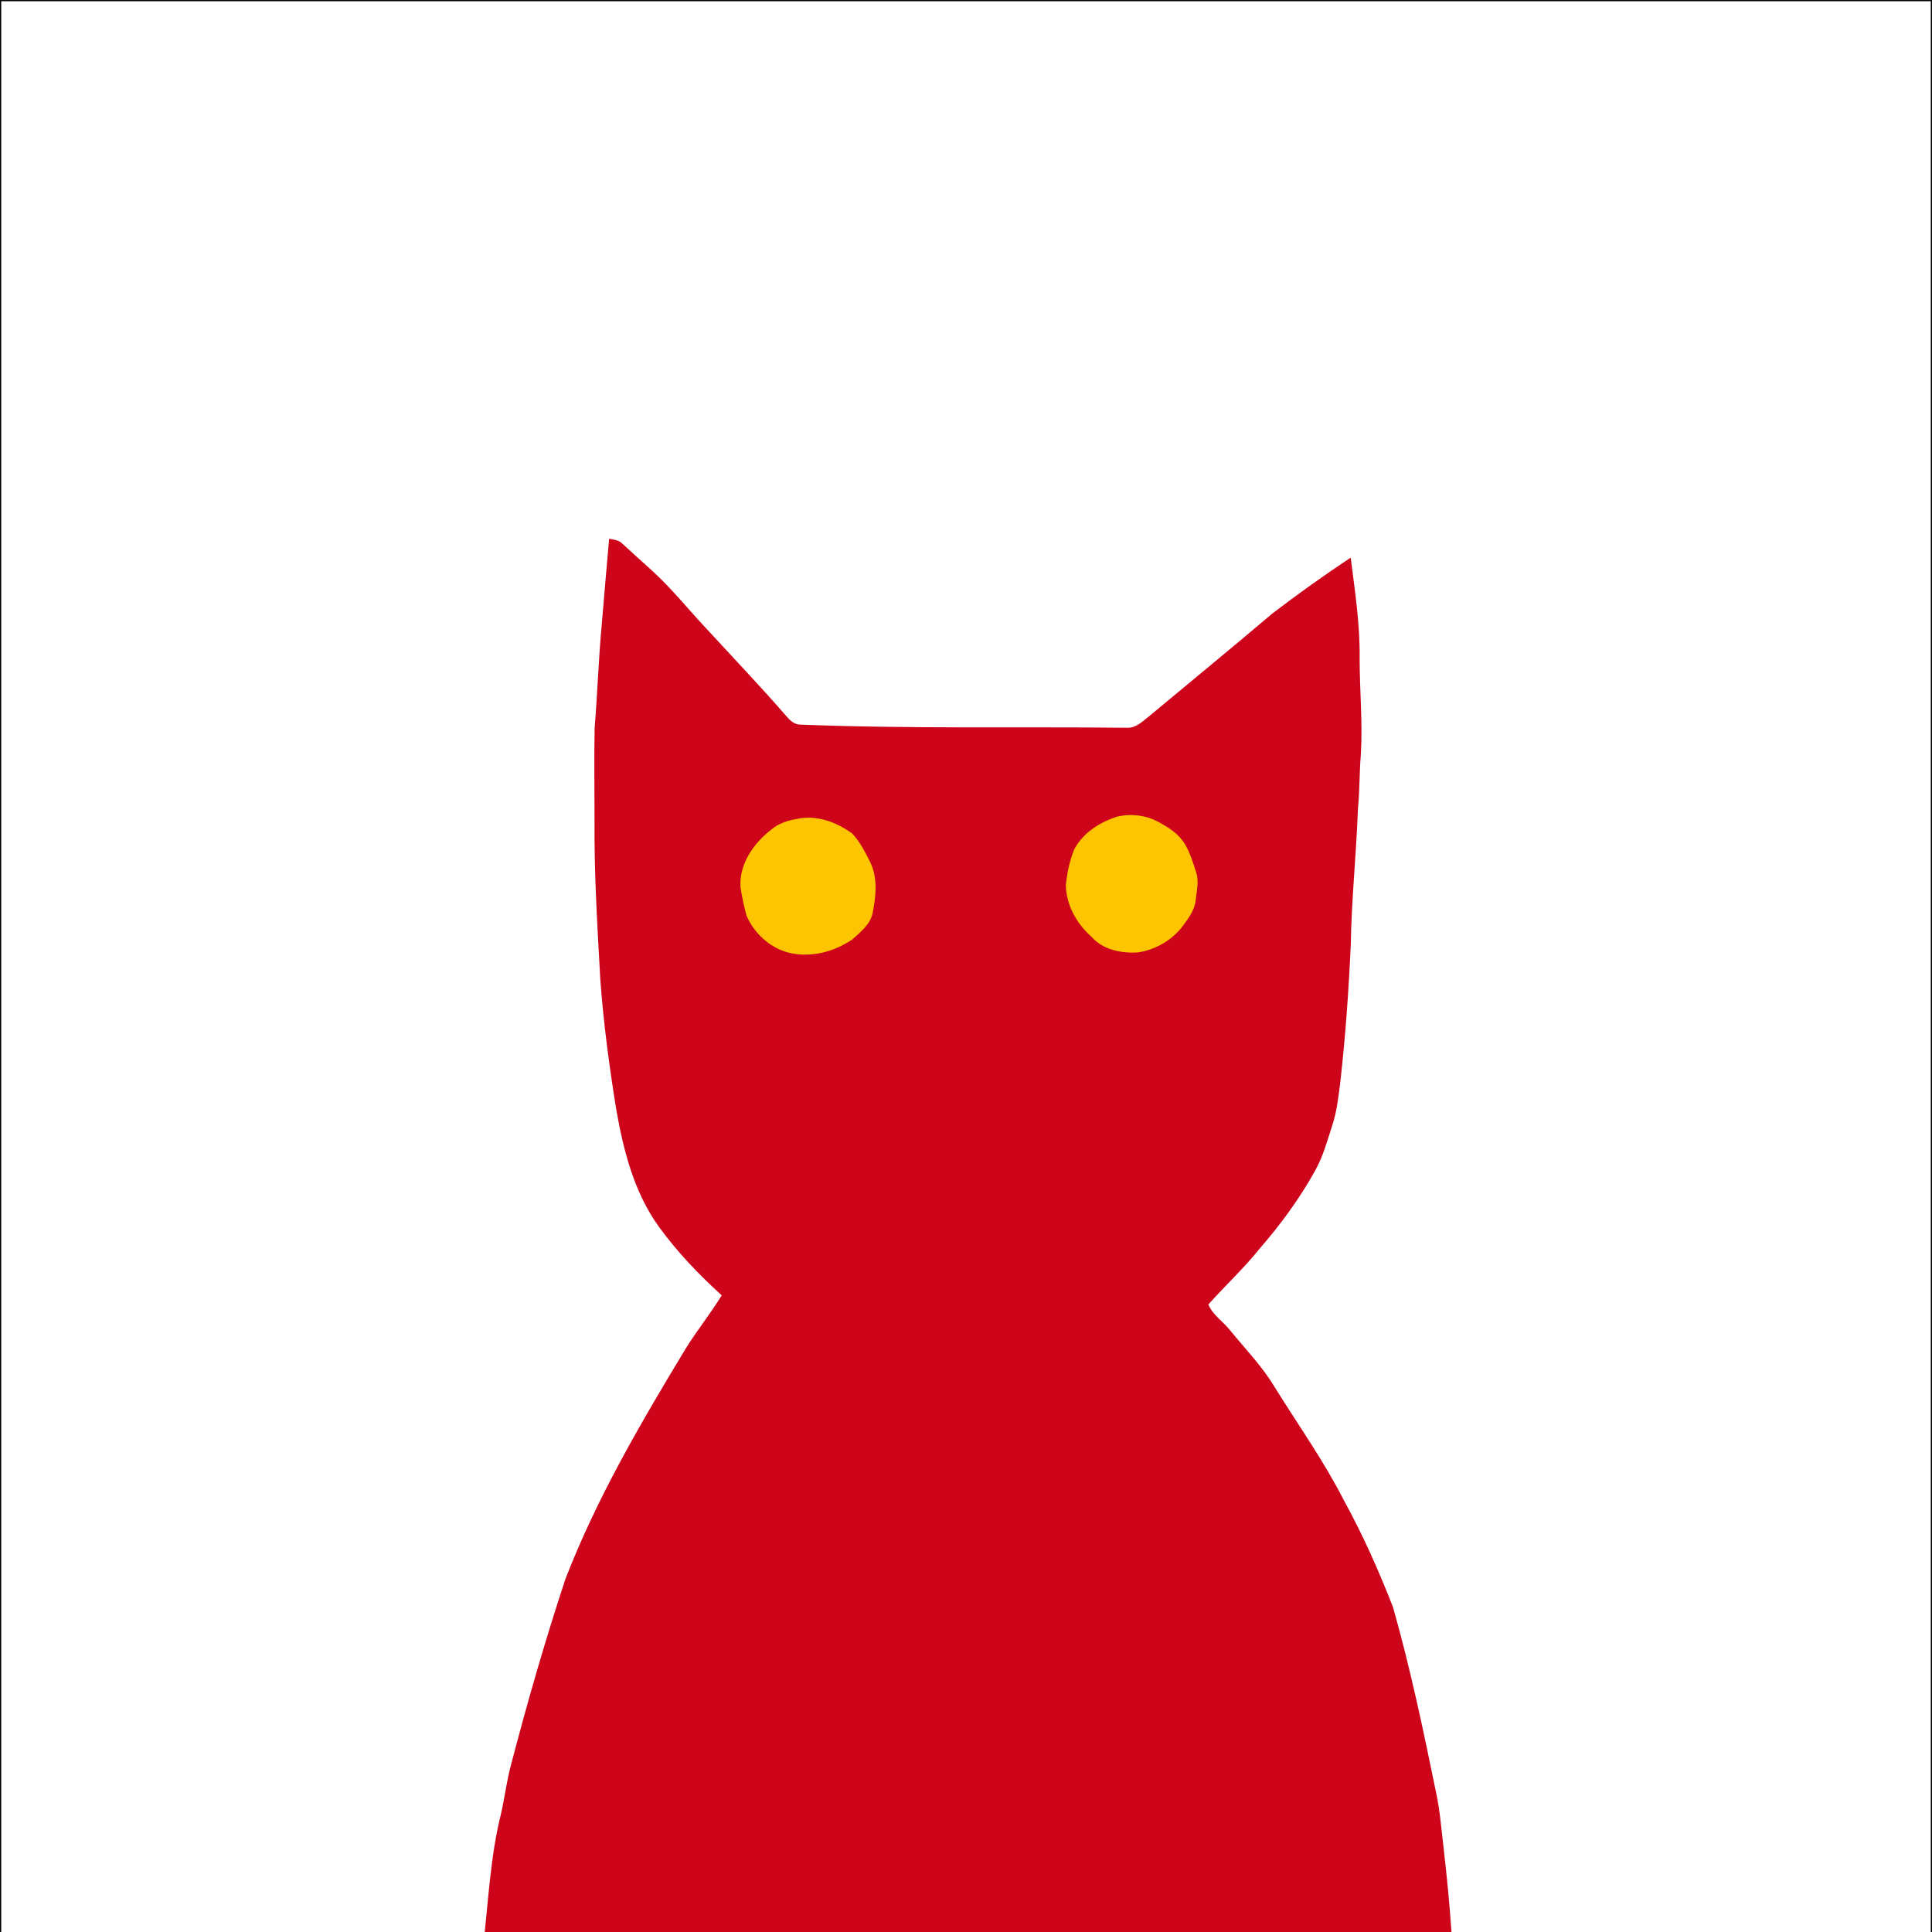<?xml version="1.0" encoding="utf-8"?>
<!-- Generator: Adobe Illustrator 15.0.2, SVG Export Plug-In . SVG Version: 6.00 Build 0)  -->
<!DOCTYPE svg PUBLIC "-//W3C//DTD SVG 1.1 Basic//EN" "http://www.w3.org/Graphics/SVG/1.1/DTD/svg11-basic.dtd">
<svg version="1.1" baseProfile="basic" id="Livello_1"
	 xmlns="http://www.w3.org/2000/svg" xmlns:xlink="http://www.w3.org/1999/xlink" x="0px" y="0px" width="886px" height="886px"
	 viewBox="0 0 886 886" xml:space="preserve">
<g id="_x23_ce041aff">
	<path fill="#CE041A" d="M279.34,247.072c2.2,0.382,4.61,0.632,6.22,2.392c4.5,4.188,9.11,8.26,13.65,12.39
		c8.899,8.11,16.399,17.562,24.63,26.312c12.47,13.56,25.199,26.898,37.279,40.818c1.5,1.72,3.431,3.271,5.83,3.316
		c50,1.979,100.08,0.91,150.104,1.438c4.133,0.12,7.104-3.148,10.133-5.46c18.737-15.618,37.633-31.062,56.212-46.858
		c11.721-8.96,23.729-17.55,36.025-25.7c1.91,15.351,4.33,30.71,4.09,46.221c0.021,14.67,1.423,29.352,0.57,44.021
		c-0.721,8.34-0.5,16.72-1.351,25.05c-0.726,20.688-2.939,41.29-3.271,61.989c-0.931,21.079-2.438,42.142-4.79,63.108
		c-0.87,6.642-1.521,13.392-3.646,19.777c-2.279,6.973-4.146,14.147-7.726,20.619c-7.154,12.988-15.97,24.988-25.694,36.17
		c-7.229,9.05-15.766,16.938-23.46,25.54c2.024,4.87,6.75,7.771,9.93,11.812c7.04,8.63,14.891,16.67,20.604,26.3
		c10.66,17.107,22.37,33.607,31.562,51.602c8.688,15.803,16.039,32.318,22.579,49.108c7.91,27.812,13.851,56.142,19.641,84.45
		c1.92,8.71,2.55,17.63,3.62,26.47c2.979,25.592,4.819,51.312,5.33,77.07c0.04,26.641-1.062,53.275-0.75,79.92
		c0.858,27.34,1.229,54.696,0.569,82.051c-1.08,13.021-0.344,26.109-1.516,39.131c-0.734,24.644-2.39,49.238-3.5,73.858
		c-0.97,9.979-0.34,20.062-1.814,30.011H213.86c-0.279-21.688-0.859-43.381-1.25-65.062c-0.729-22.672-1.33-45.358-0.479-68.041
		c1-27.631,0.54-55.327,2.3-82.932c1.6-24.949,2.62-49.938,3.37-74.932c1.12-16.358,3.07-32.66,4.06-49.021
		c2.181-19.381,3.101-39.021,7.851-58c1.75-7.646,2.649-15.461,4.729-23.026c7.45-28.54,15.62-56.9,24.87-84.9
		c14.38-37.147,34.59-71.641,55.15-105.63c5.17-8.37,11.399-16.028,16.51-24.432c-10.5-9.521-20.391-19.842-28.72-31.329
		c-11.4-15.712-16.32-34.939-19.62-53.771c-3.22-19.851-5.891-39.81-7.34-59.868c-1.32-24.012-2.83-48.021-2.641-72.079
		c0-14.317-0.22-28.643,0.04-42.961c1.3-15.989,1.811-32.04,3.3-48.021C277.06,273.021,278.21,260.042,279.34,247.072"/>
</g>
<g id="_x23_fdc401ff">
	<path fill="#FDC401" d="M512.34,374.492c6.479-1.512,13.569-0.63,19.359,2.7c4.391,2.42,8.84,5.25,11.511,9.63
		c2.47,4.021,3.85,8.602,5.29,13.066c1.46,4.229,0.271,8.724-0.19,13.021c-0.43,4.479-3.26,8.12-5.814,11.63
		c-4.91,6.58-12.529,11-20.63,12.229c-7.67,0.489-16.16-1.188-21.4-7.261c-6.75-5.972-11.489-14.41-11.68-23.54
		c0.54-5.602,1.729-11.21,3.84-16.432C496.61,381.932,504.34,377.04,512.34,374.492z"/>
	<path fill="#FDC401" d="M365.43,375.562c9.014-2,18.17,1.424,25.399,6.69c3.46,3.71,5.82,8.318,8.101,12.828
		c3.63,7.182,2.84,15.58,1.34,23.222c-0.93,5.46-5.576,9.05-9.438,12.55c-8.55,5.79-19.5,8.62-29.64,5.91
		c-8.479-2.438-15.479-8.892-18.884-16.979c-1.156-4.224-2.038-8.521-2.71-12.84c-0.71-10.644,5.91-20.12,13.979-26.4
		C356.909,377.682,361.15,376.232,365.43,375.562z"/>
</g>
<rect fill="none" stroke="#000000" stroke-width="1.117" stroke-miterlimit="10" width="886" height="1230"/>
</svg>
